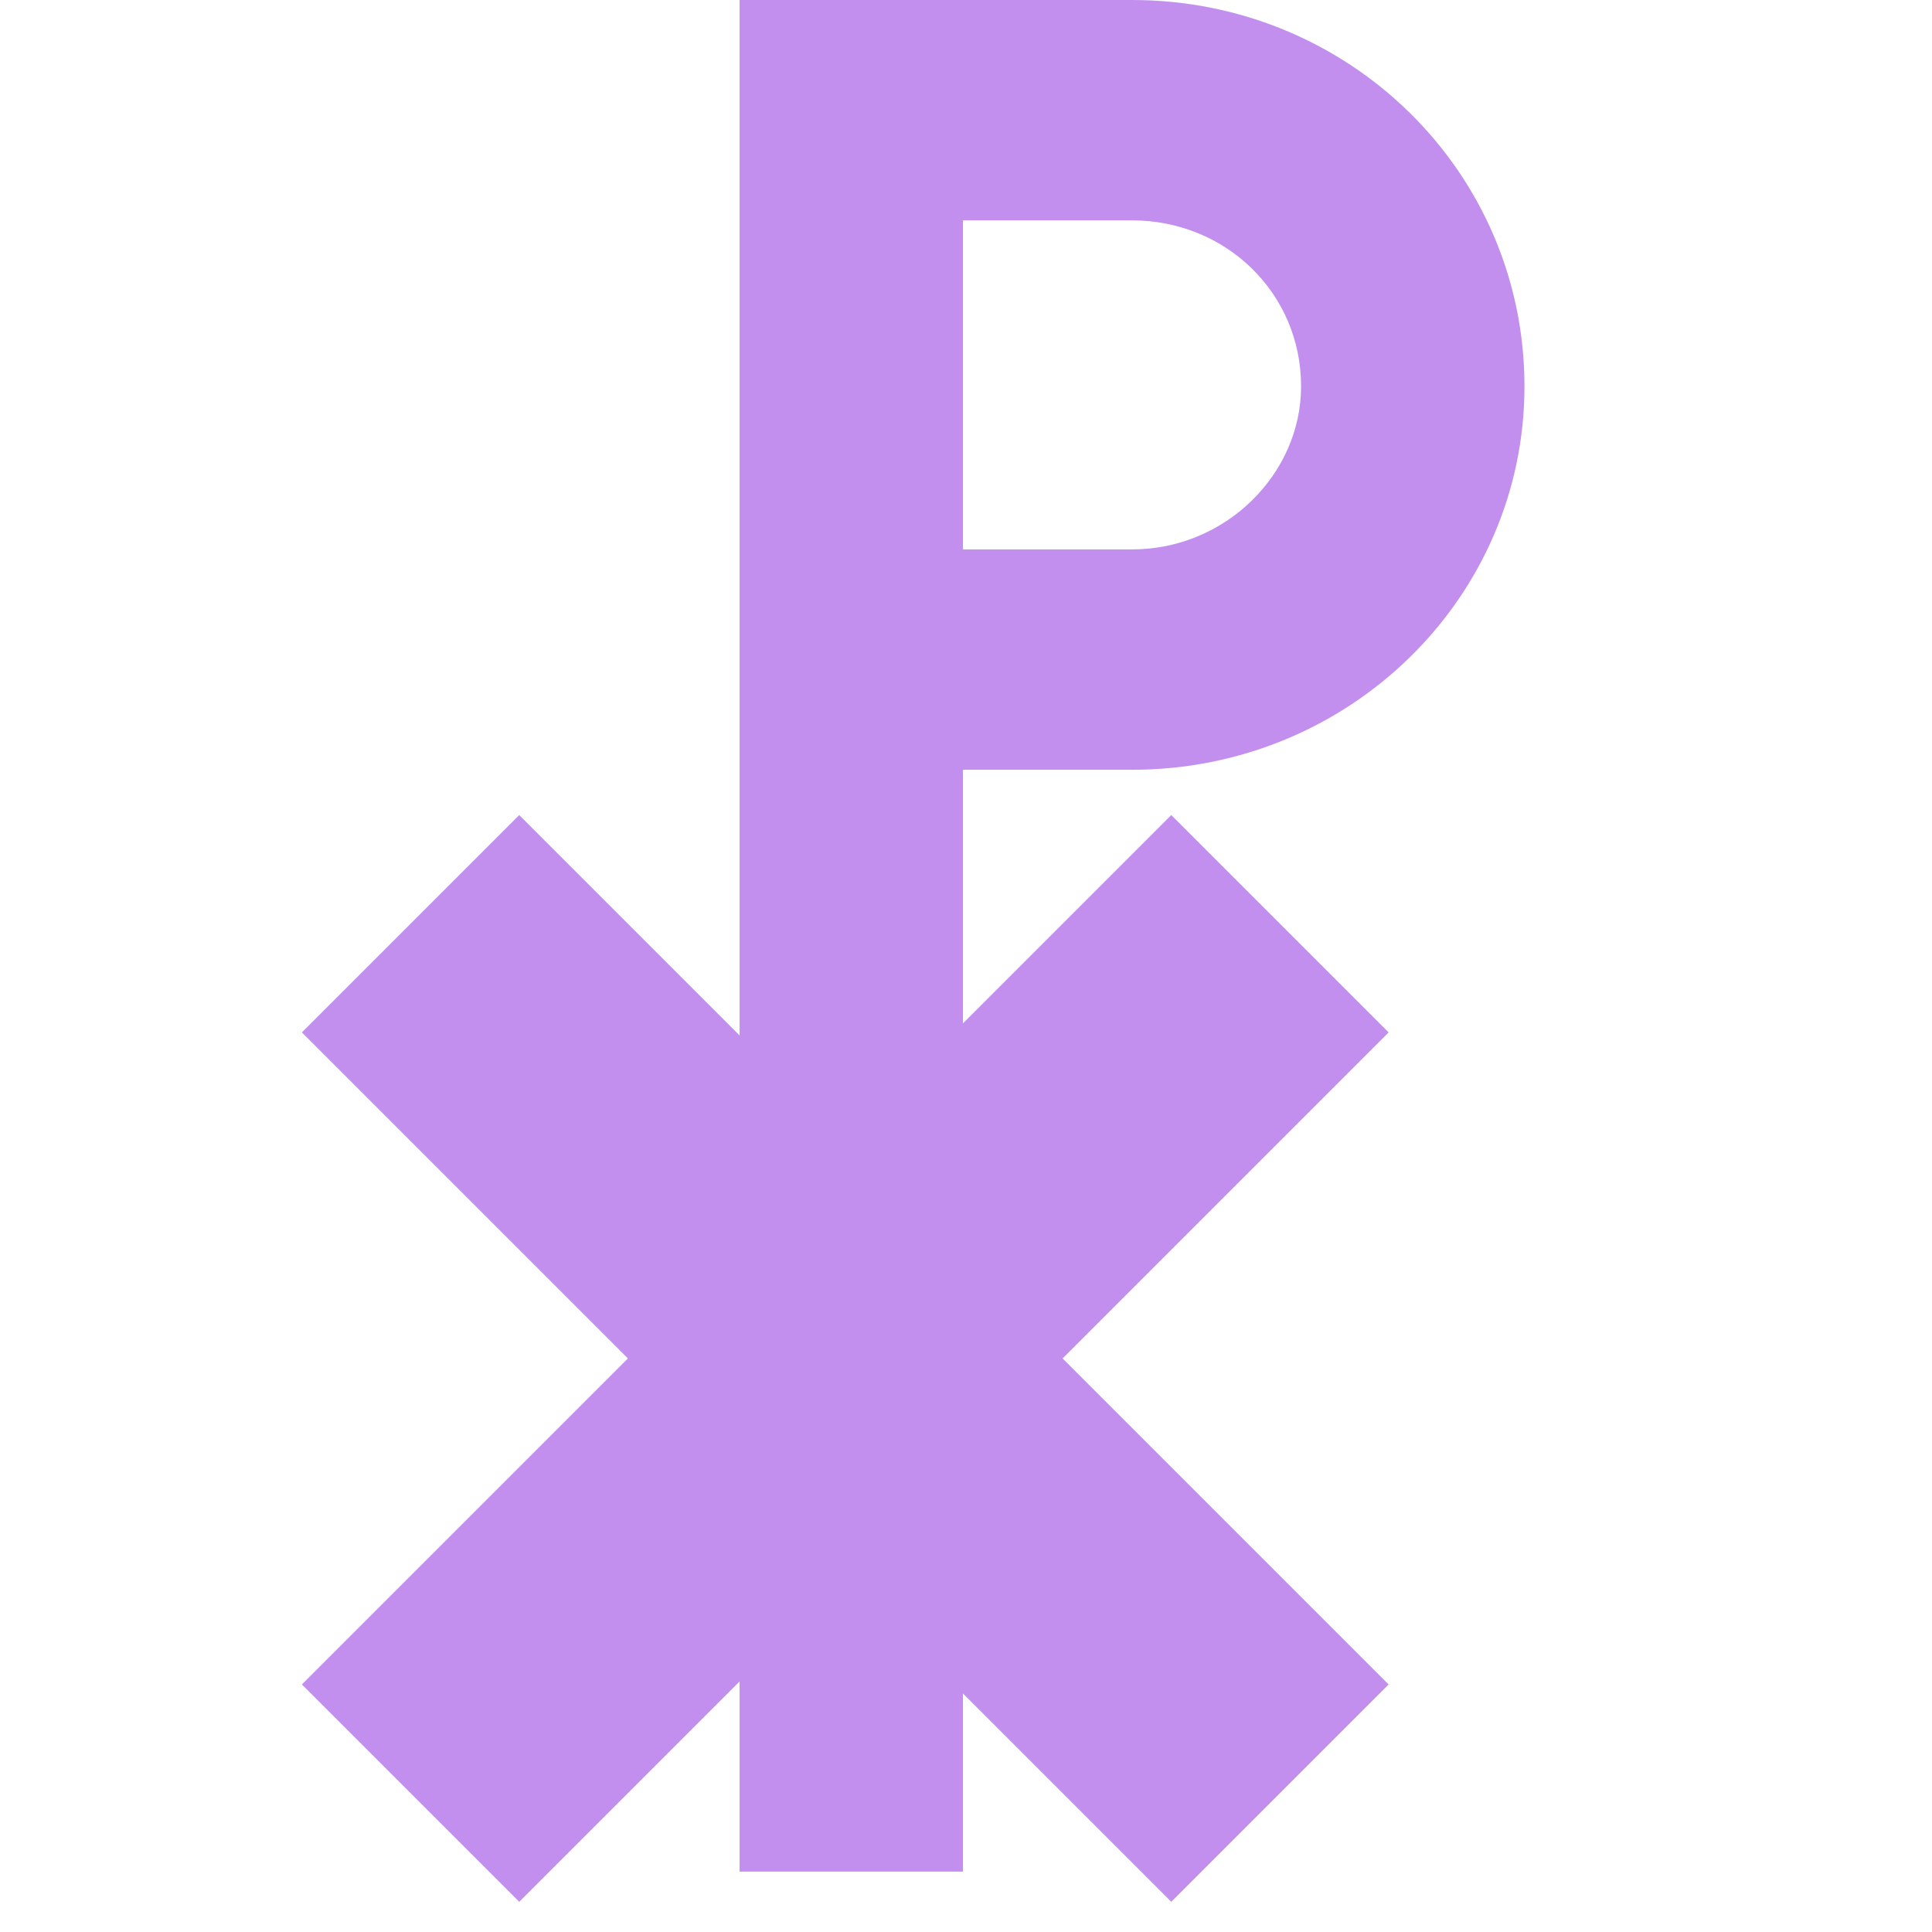 <svg xmlns="http://www.w3.org/2000/svg" viewBox="0 0 64 64"><title>Chi Rho</title><g fill="#c28fef"><path id="rho" d="M 34 12 H 21 v 62 h 7.4 V 37.5 H 34 c 7.2 0 13-5.7 13-12.7C47 17.7 41.2 12 34 12m0 18.2h-5.6V19.3H34c3.1 0 5.6 2.4 5.6 5.5 0 2.9-2.5 5.4-5.6 5.4" transform="translate(3.5,-12)"/><path id="chi" d="M50 21.2L42.8 14 32 24.8 21.2 14 14 21.2 24.8 32 14 42.8l7.2 7.2L32 39.2 42.8 50l7.2-7.2L39.2 32z" transform="translate(-4,13)"/></g></svg>